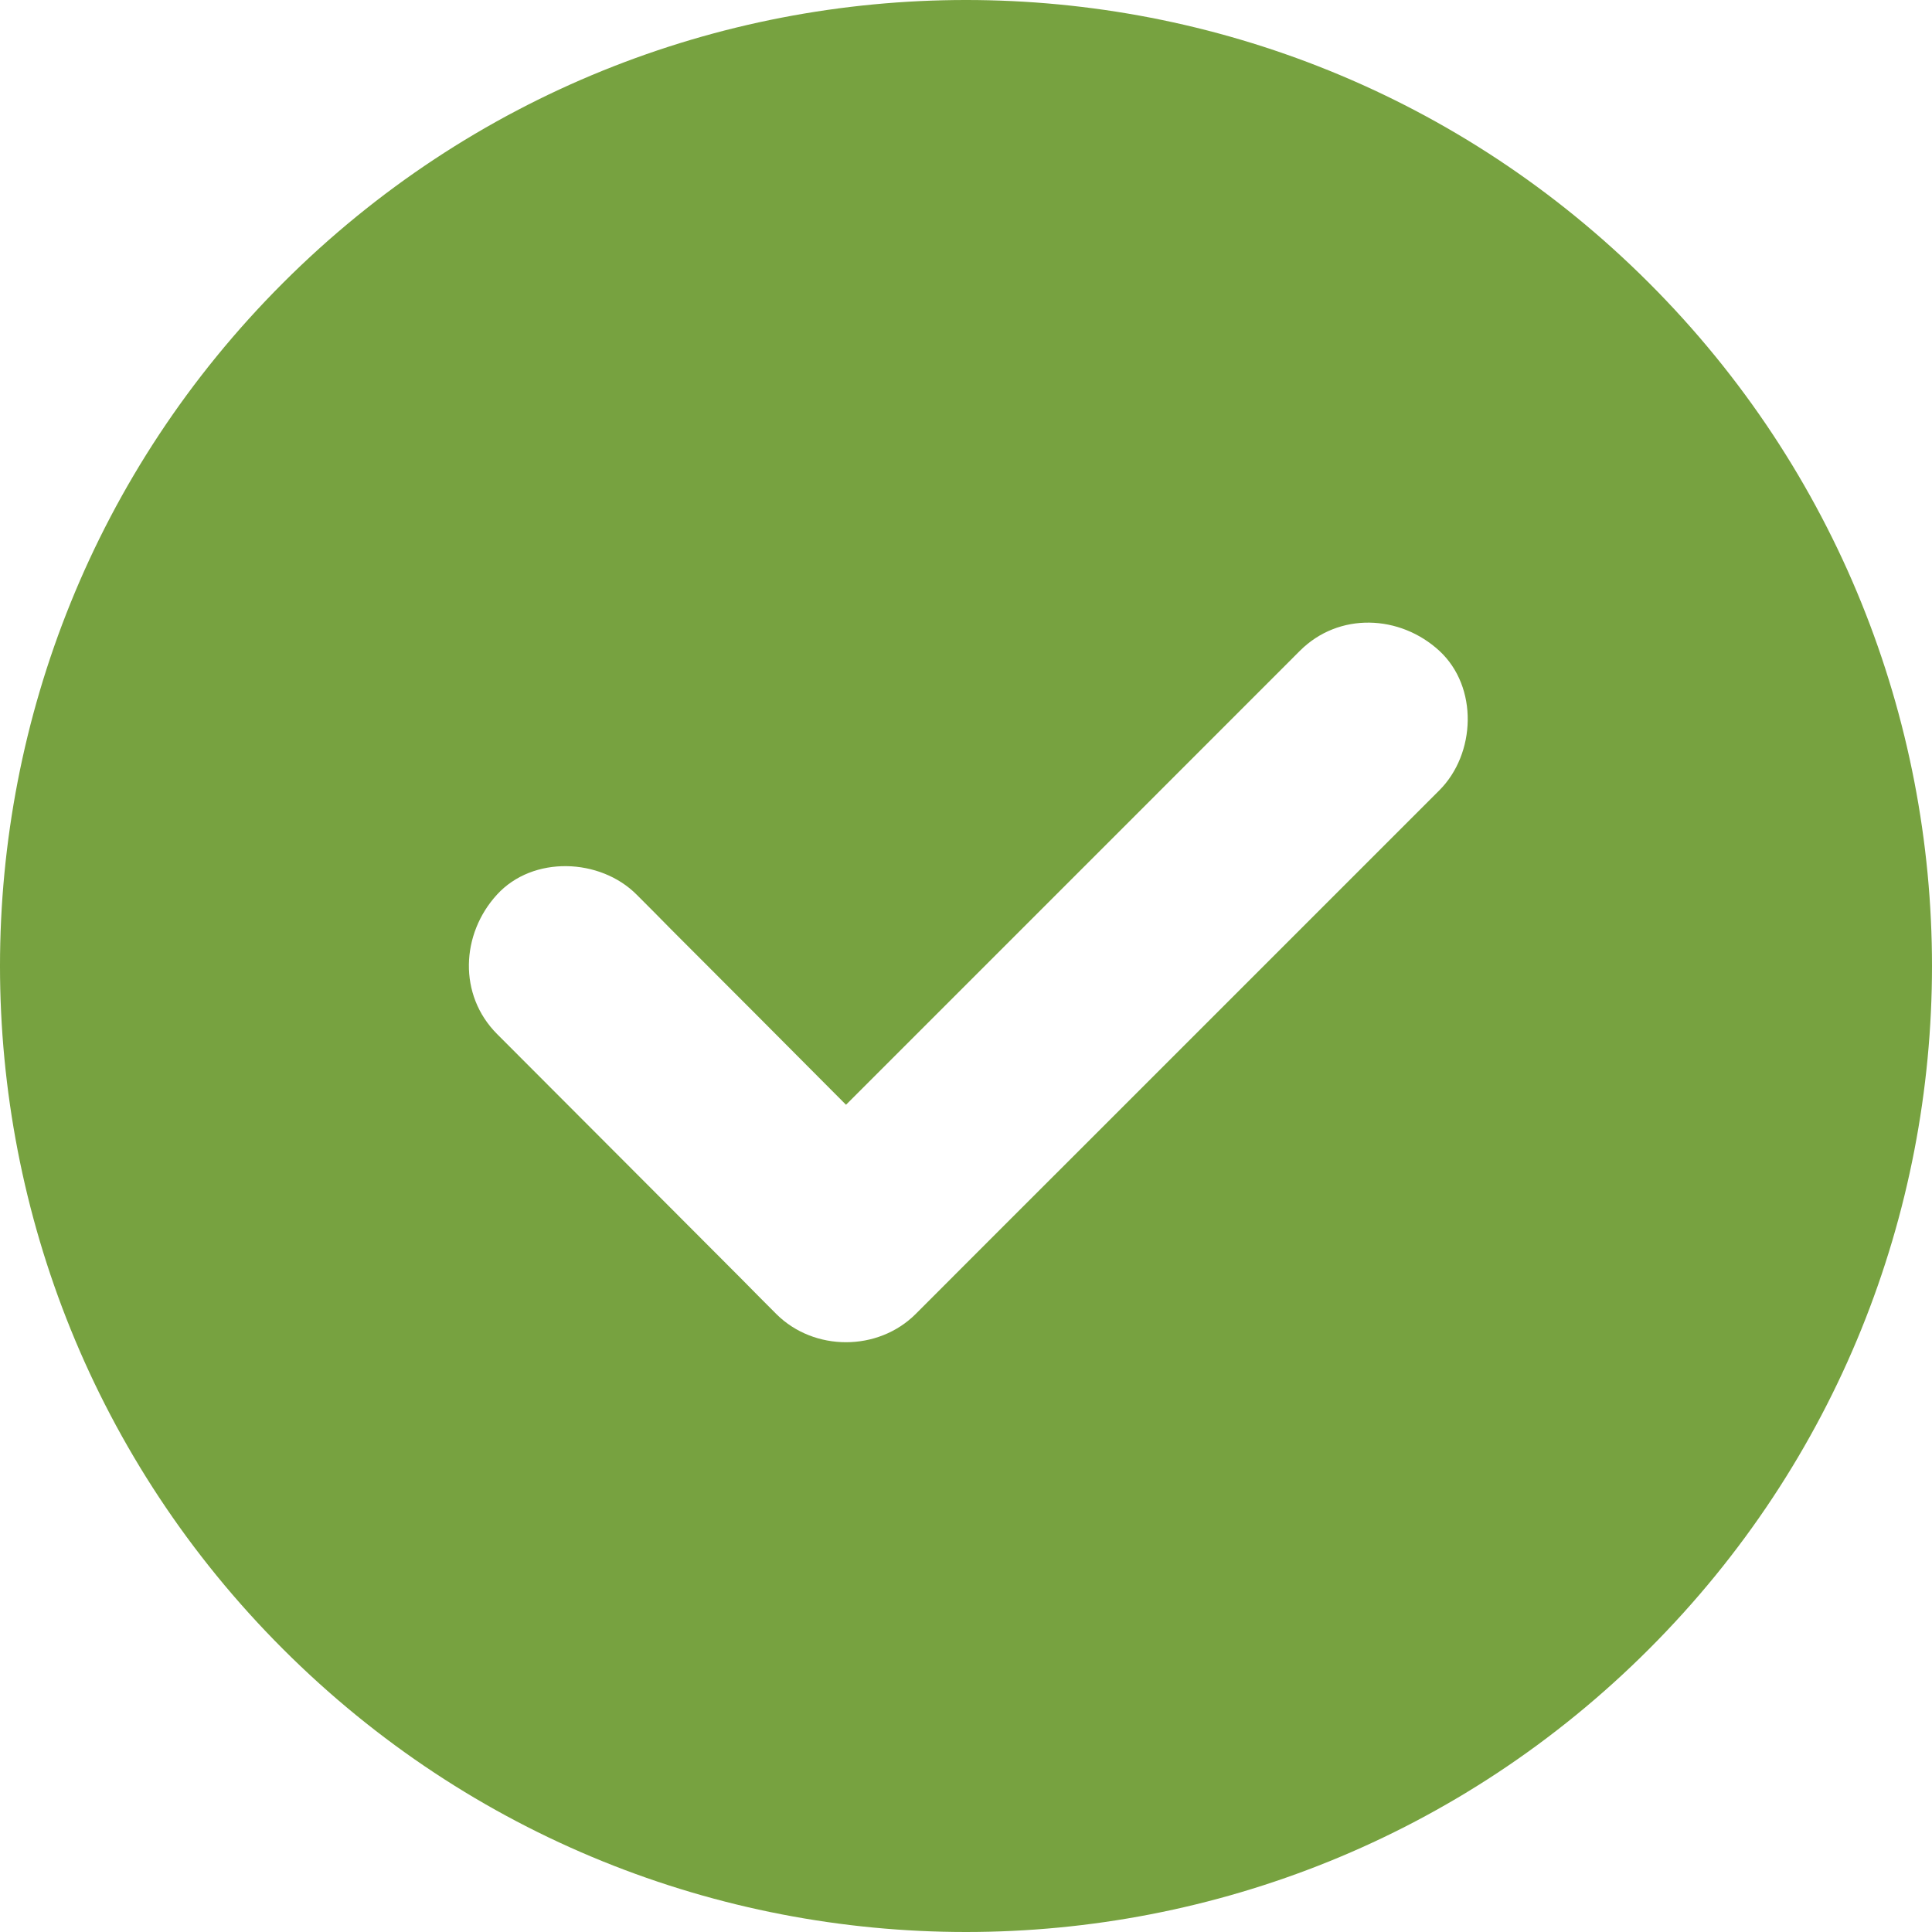<svg width="28" height="28" viewBox="0 0 28 28" fill="none" xmlns="http://www.w3.org/2000/svg">
<path d="M23.899 4.101C18.432 -1.367 9.568 -1.367 4.101 4.101C-1.367 9.568 -1.367 18.432 4.101 23.899C9.568 29.367 18.432 29.367 23.899 23.899C29.367 18.432 29.367 9.568 23.899 4.101ZM20.86 11.454C20.55 11.764 20.235 12.079 19.925 12.389C18.56 13.754 17.2 15.114 15.836 16.478C14.979 17.332 14.125 18.189 13.271 19.043C12.725 19.589 11.797 19.589 11.25 19.043C11.082 18.875 10.915 18.707 10.75 18.539C9.568 17.353 8.386 16.171 7.204 14.986C6.64 14.421 6.679 13.536 7.204 12.964C7.725 12.396 8.697 12.436 9.225 12.964C9.393 13.132 9.561 13.3 9.725 13.468C10.572 14.314 11.418 15.164 12.261 16.011C13.6 14.671 14.936 13.336 16.275 11.997L18.839 9.432C19.403 8.868 20.289 8.907 20.86 9.432C21.428 9.957 21.389 10.925 20.86 11.454Z" fill="#77A240"/>
</svg>
